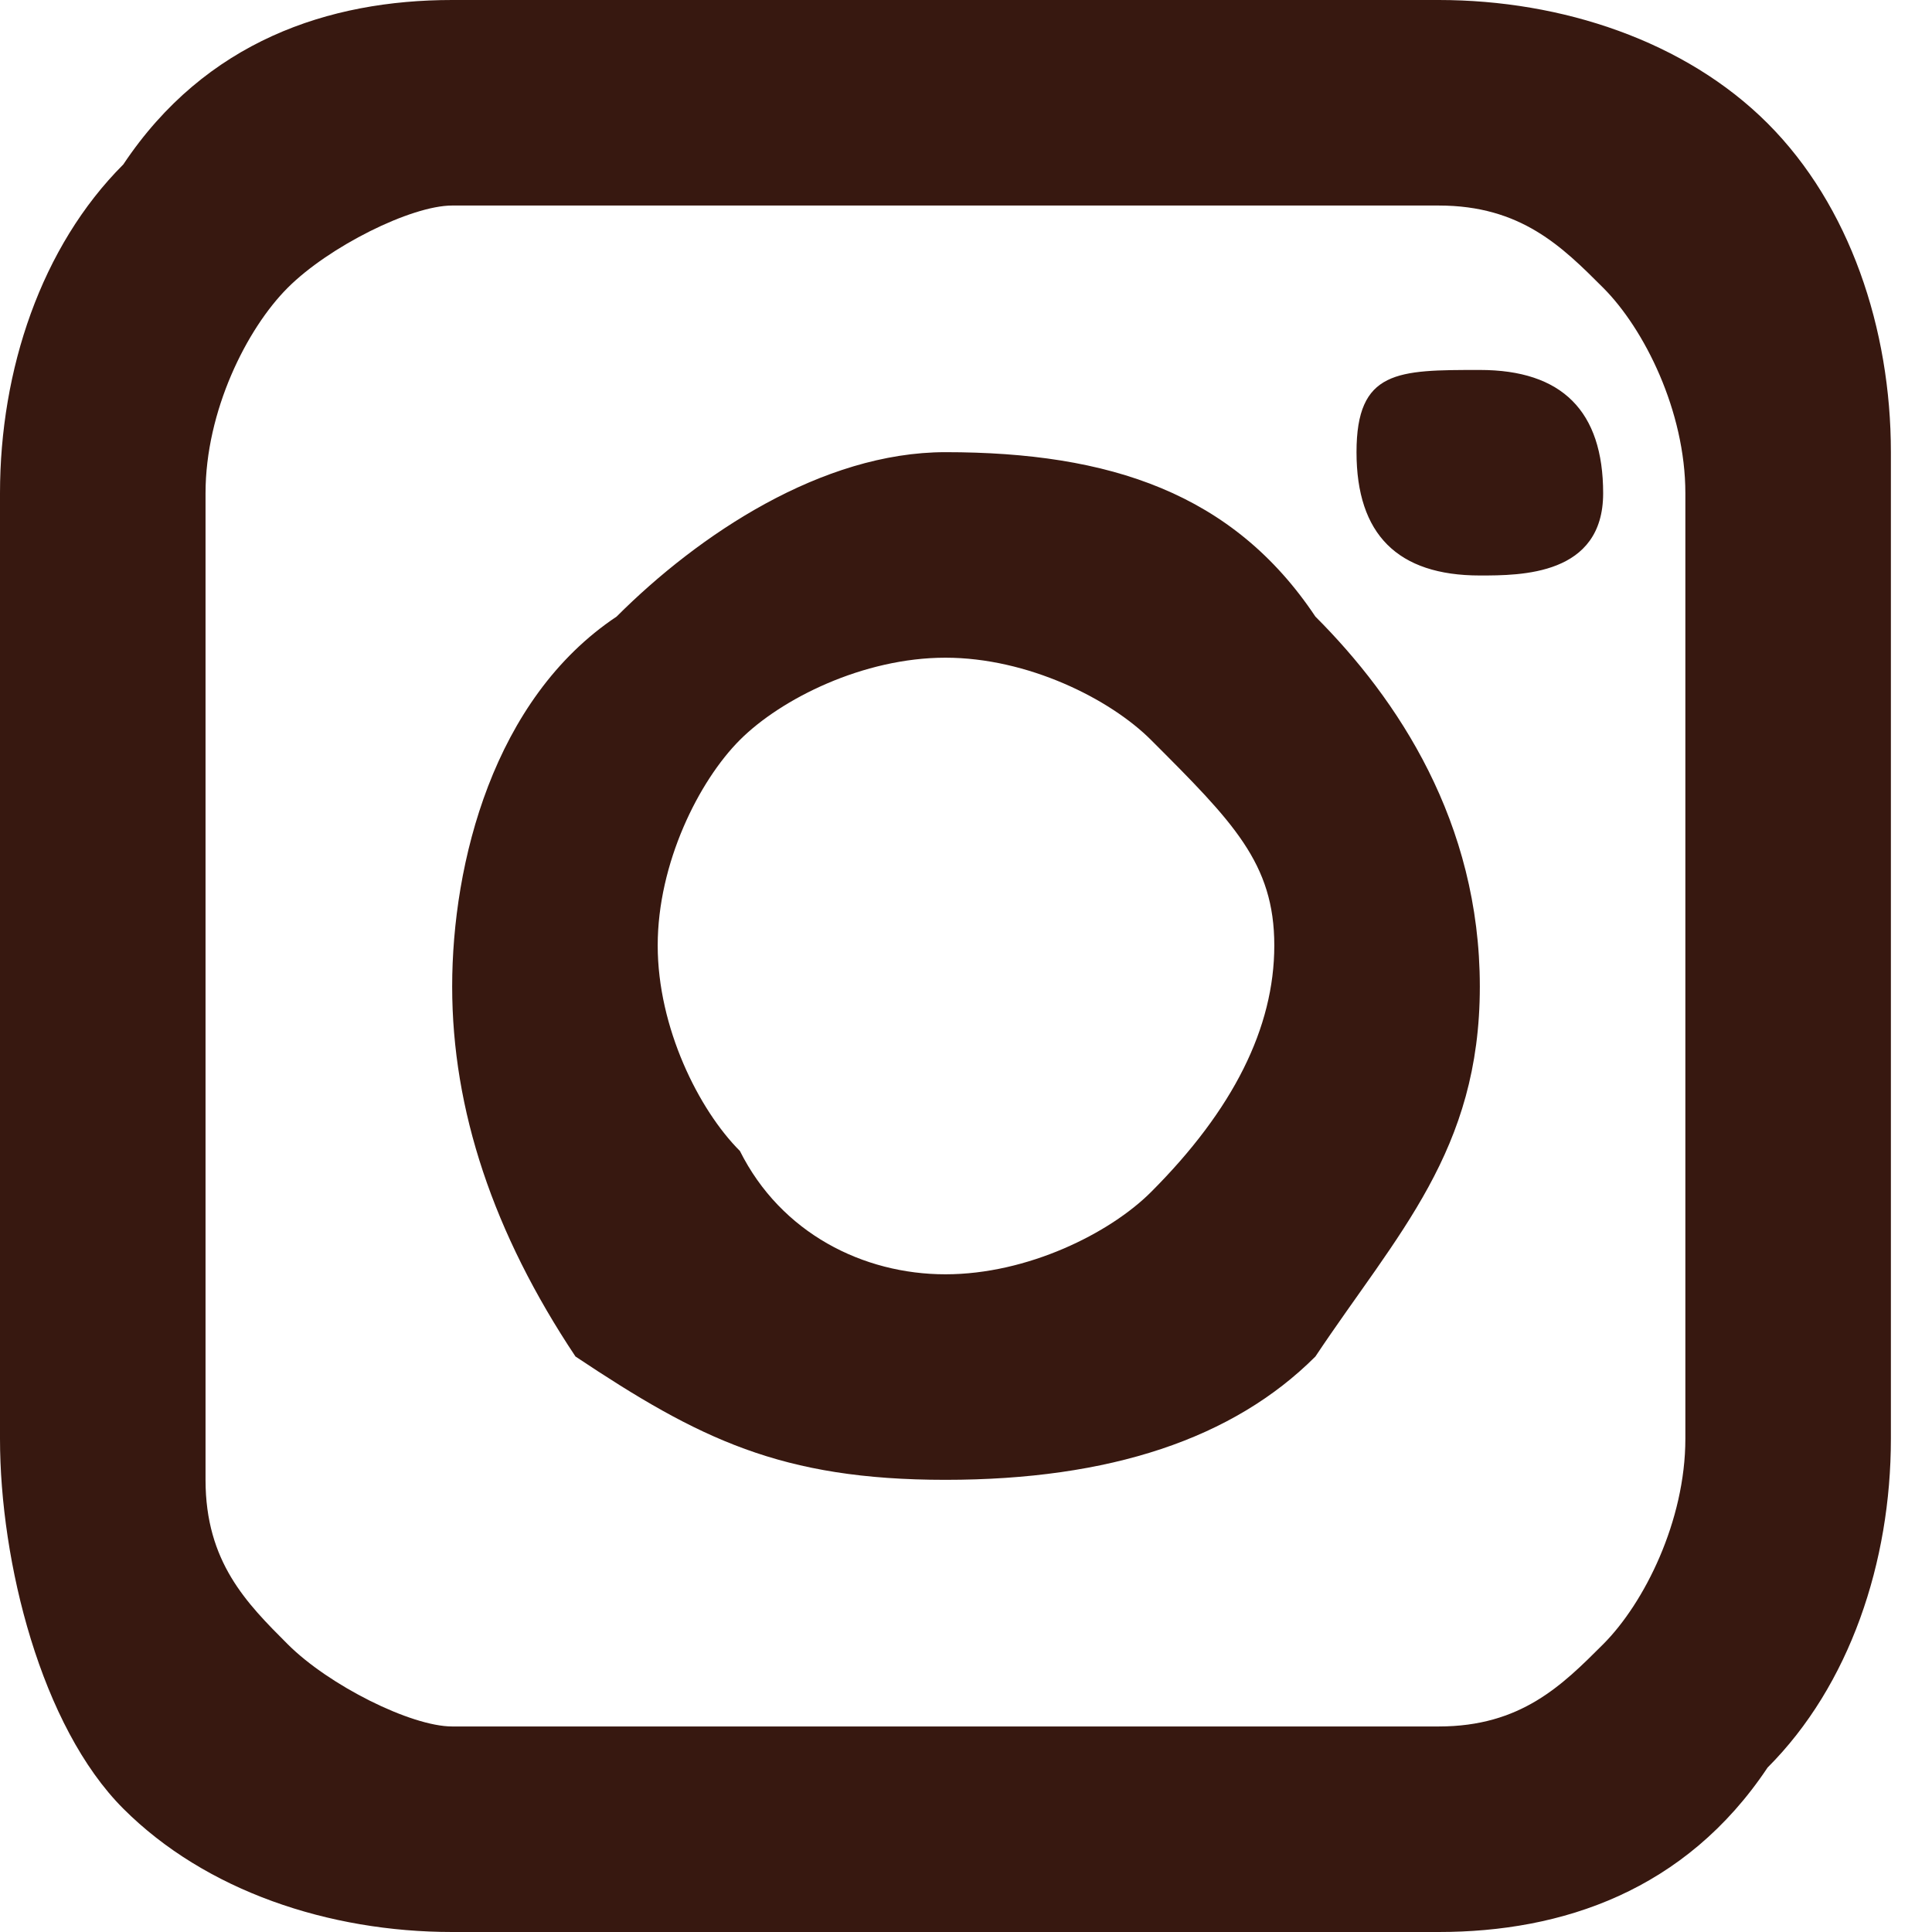 <?xml version="1.0" encoding="utf-8"?>
<!-- Generator: Adobe Illustrator 27.5.0, SVG Export Plug-In . SVG Version: 6.00 Build 0)  -->
<svg version="1.1" id="Layer_1" xmlns:xodm="http://www.corel.com/coreldraw/odm/2003"
	 xmlns="http://www.w3.org/2000/svg" xmlns:xlink="http://www.w3.org/1999/xlink" x="0px" y="0px" viewBox="0 0 4.7 4.7"
	 style="enable-background:new 0 0 4.7 4.7;" xml:space="preserve">
<style type="text/css">
	.st0{fill:#371810;}
</style>
<g id="Layer_x0020_1">
	<path class="st0" d="M1.1,0h2.4c0.3,0,0.6,0.1,0.8,0.3c0.2,0.2,0.3,0.5,0.3,0.8v2.4c0,0.3-0.1,0.6-0.3,0.8C4.1,4.6,3.8,4.7,3.5,4.7
		H1.1c-0.3,0-0.6-0.1-0.8-0.3C0.1,4.2,0,3.8,0,3.5V1.2c0-0.3,0.1-0.6,0.3-0.8C0.5,0.1,0.8,0,1.1,0z M2.3,1.1c0.4,0,0.7,0.1,0.9,0.4
		C3.4,1.7,3.6,2,3.6,2.4S3.4,3,3.2,3.3C3,3.5,2.7,3.6,2.3,3.6S1.7,3.5,1.4,3.3C1.2,3,1.1,2.7,1.1,2.4s0.1-0.7,0.4-0.9
		C1.7,1.3,2,1.1,2.3,1.1z M2.8,1.8C2.7,1.7,2.5,1.6,2.3,1.6c-0.2,0-0.4,0.1-0.5,0.2S1.6,2.1,1.6,2.3c0,0.2,0.1,0.4,0.2,0.5
		C1.9,3,2.1,3.1,2.3,3.1c0.2,0,0.4-0.1,0.5-0.2C3,2.7,3.1,2.5,3.1,2.3C3.1,2.1,3,2,2.8,1.8z M3.6,0.9c0.2,0,0.3,0.1,0.3,0.3
		S3.7,1.4,3.6,1.4c-0.2,0-0.3-0.1-0.3-0.3S3.4,0.9,3.6,0.9z M3.5,0.5H1.1C1,0.5,0.8,0.6,0.7,0.7S0.5,1,0.5,1.2v2.4
		c0,0.2,0.1,0.3,0.2,0.4C0.8,4.1,1,4.2,1.1,4.2h2.4c0.2,0,0.3-0.1,0.4-0.2C4,3.9,4.1,3.7,4.1,3.5V1.2C4.1,1,4,0.8,3.9,0.7
		C3.8,0.6,3.7,0.5,3.5,0.5z"/>
</g>
</svg>
